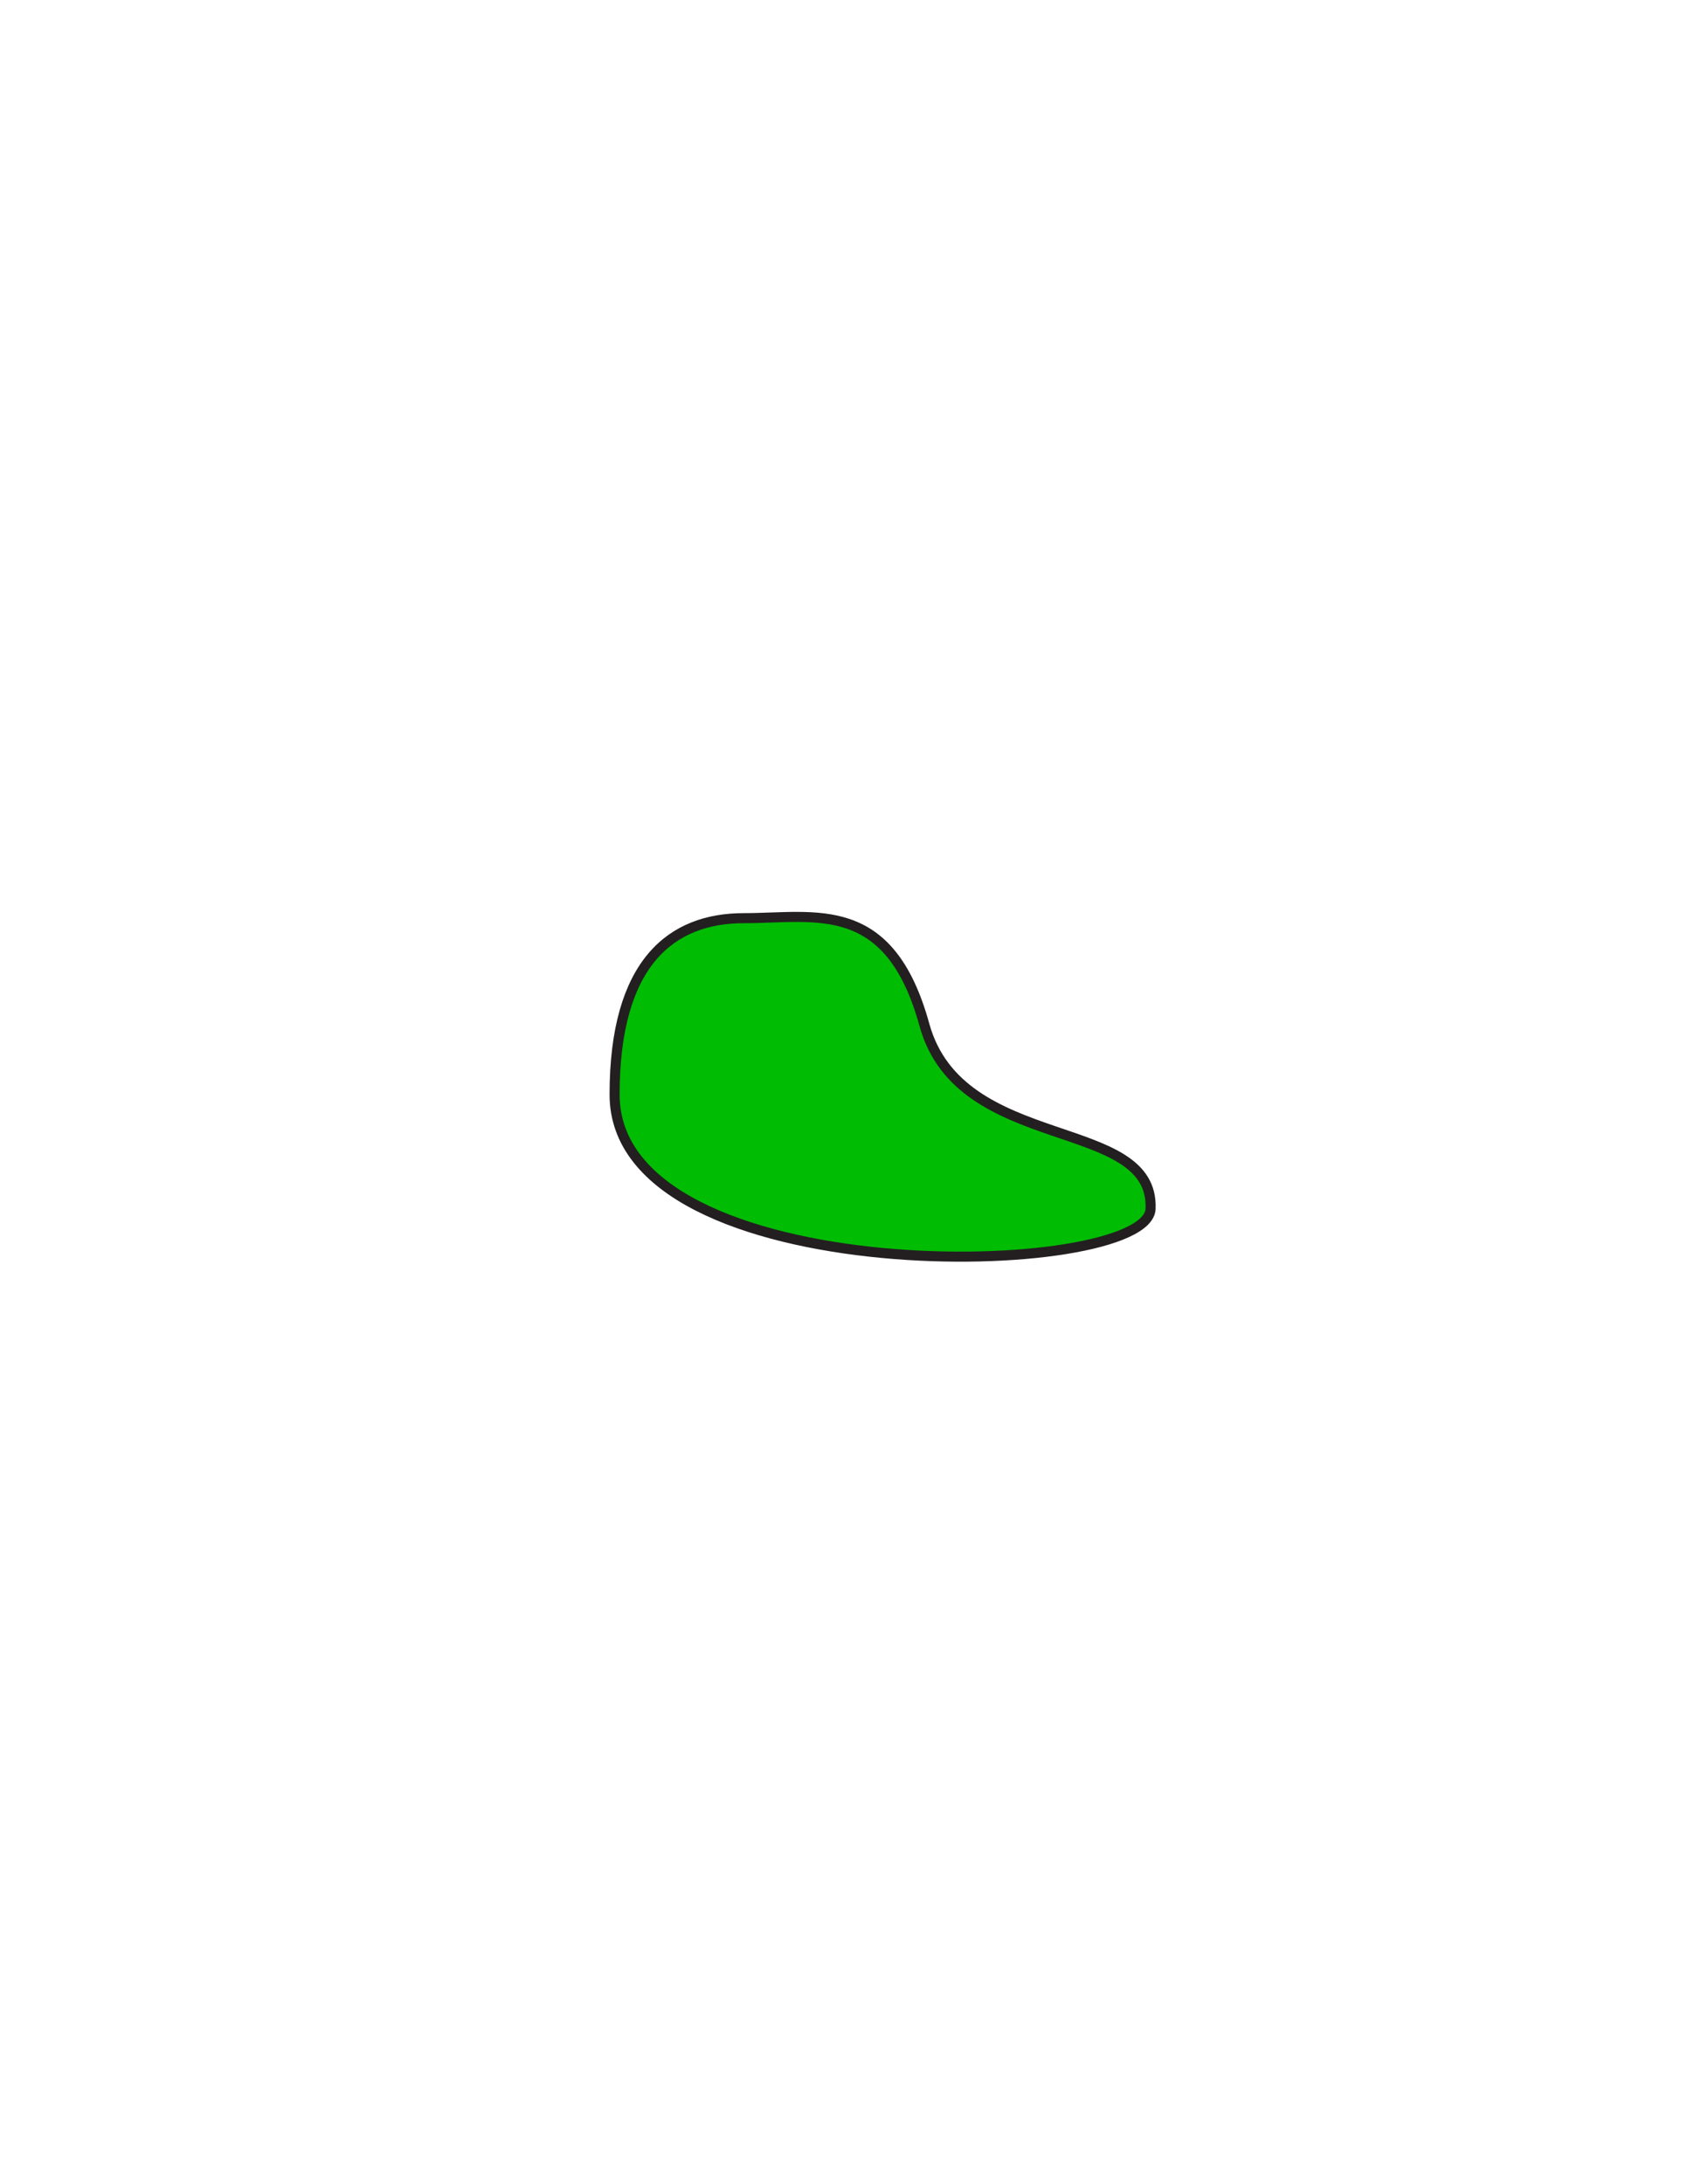 <?xml version="1.0" encoding="utf-8"?>
<!-- Generator: Adobe Illustrator 16.0.0, SVG Export Plug-In . SVG Version: 6.00 Build 0)  -->
<svg version="1.1" id="Layer_1" xmlns="http://www.w3.org/2000/svg" xmlns:xlink="http://www.w3.org/1999/xlink" x="0px" y="0px"
	 width="612px" height="792px" viewBox="0 0 612 792" enable-background="new 0 0 612 792" xml:space="preserve">
<rect x="178.582" y="333.236" fill="#231F20" fill-opacity="0" width="256" height="127.289"/>
<path id="PRIMARY_19_" fill="#00BC03" stroke="#231F20" stroke-width="3.647" stroke-miterlimit="10" d="M335.356,371.633
	c12.996,47.135,83.417,32.749,82.045,66.683c-1.05,25.994-194.444,30.458-194.444-41.436c0-47.928,20.679-63.947,46.846-63.947
	C295.971,332.934,322.613,325.414,335.356,371.633z"/>
</svg>
